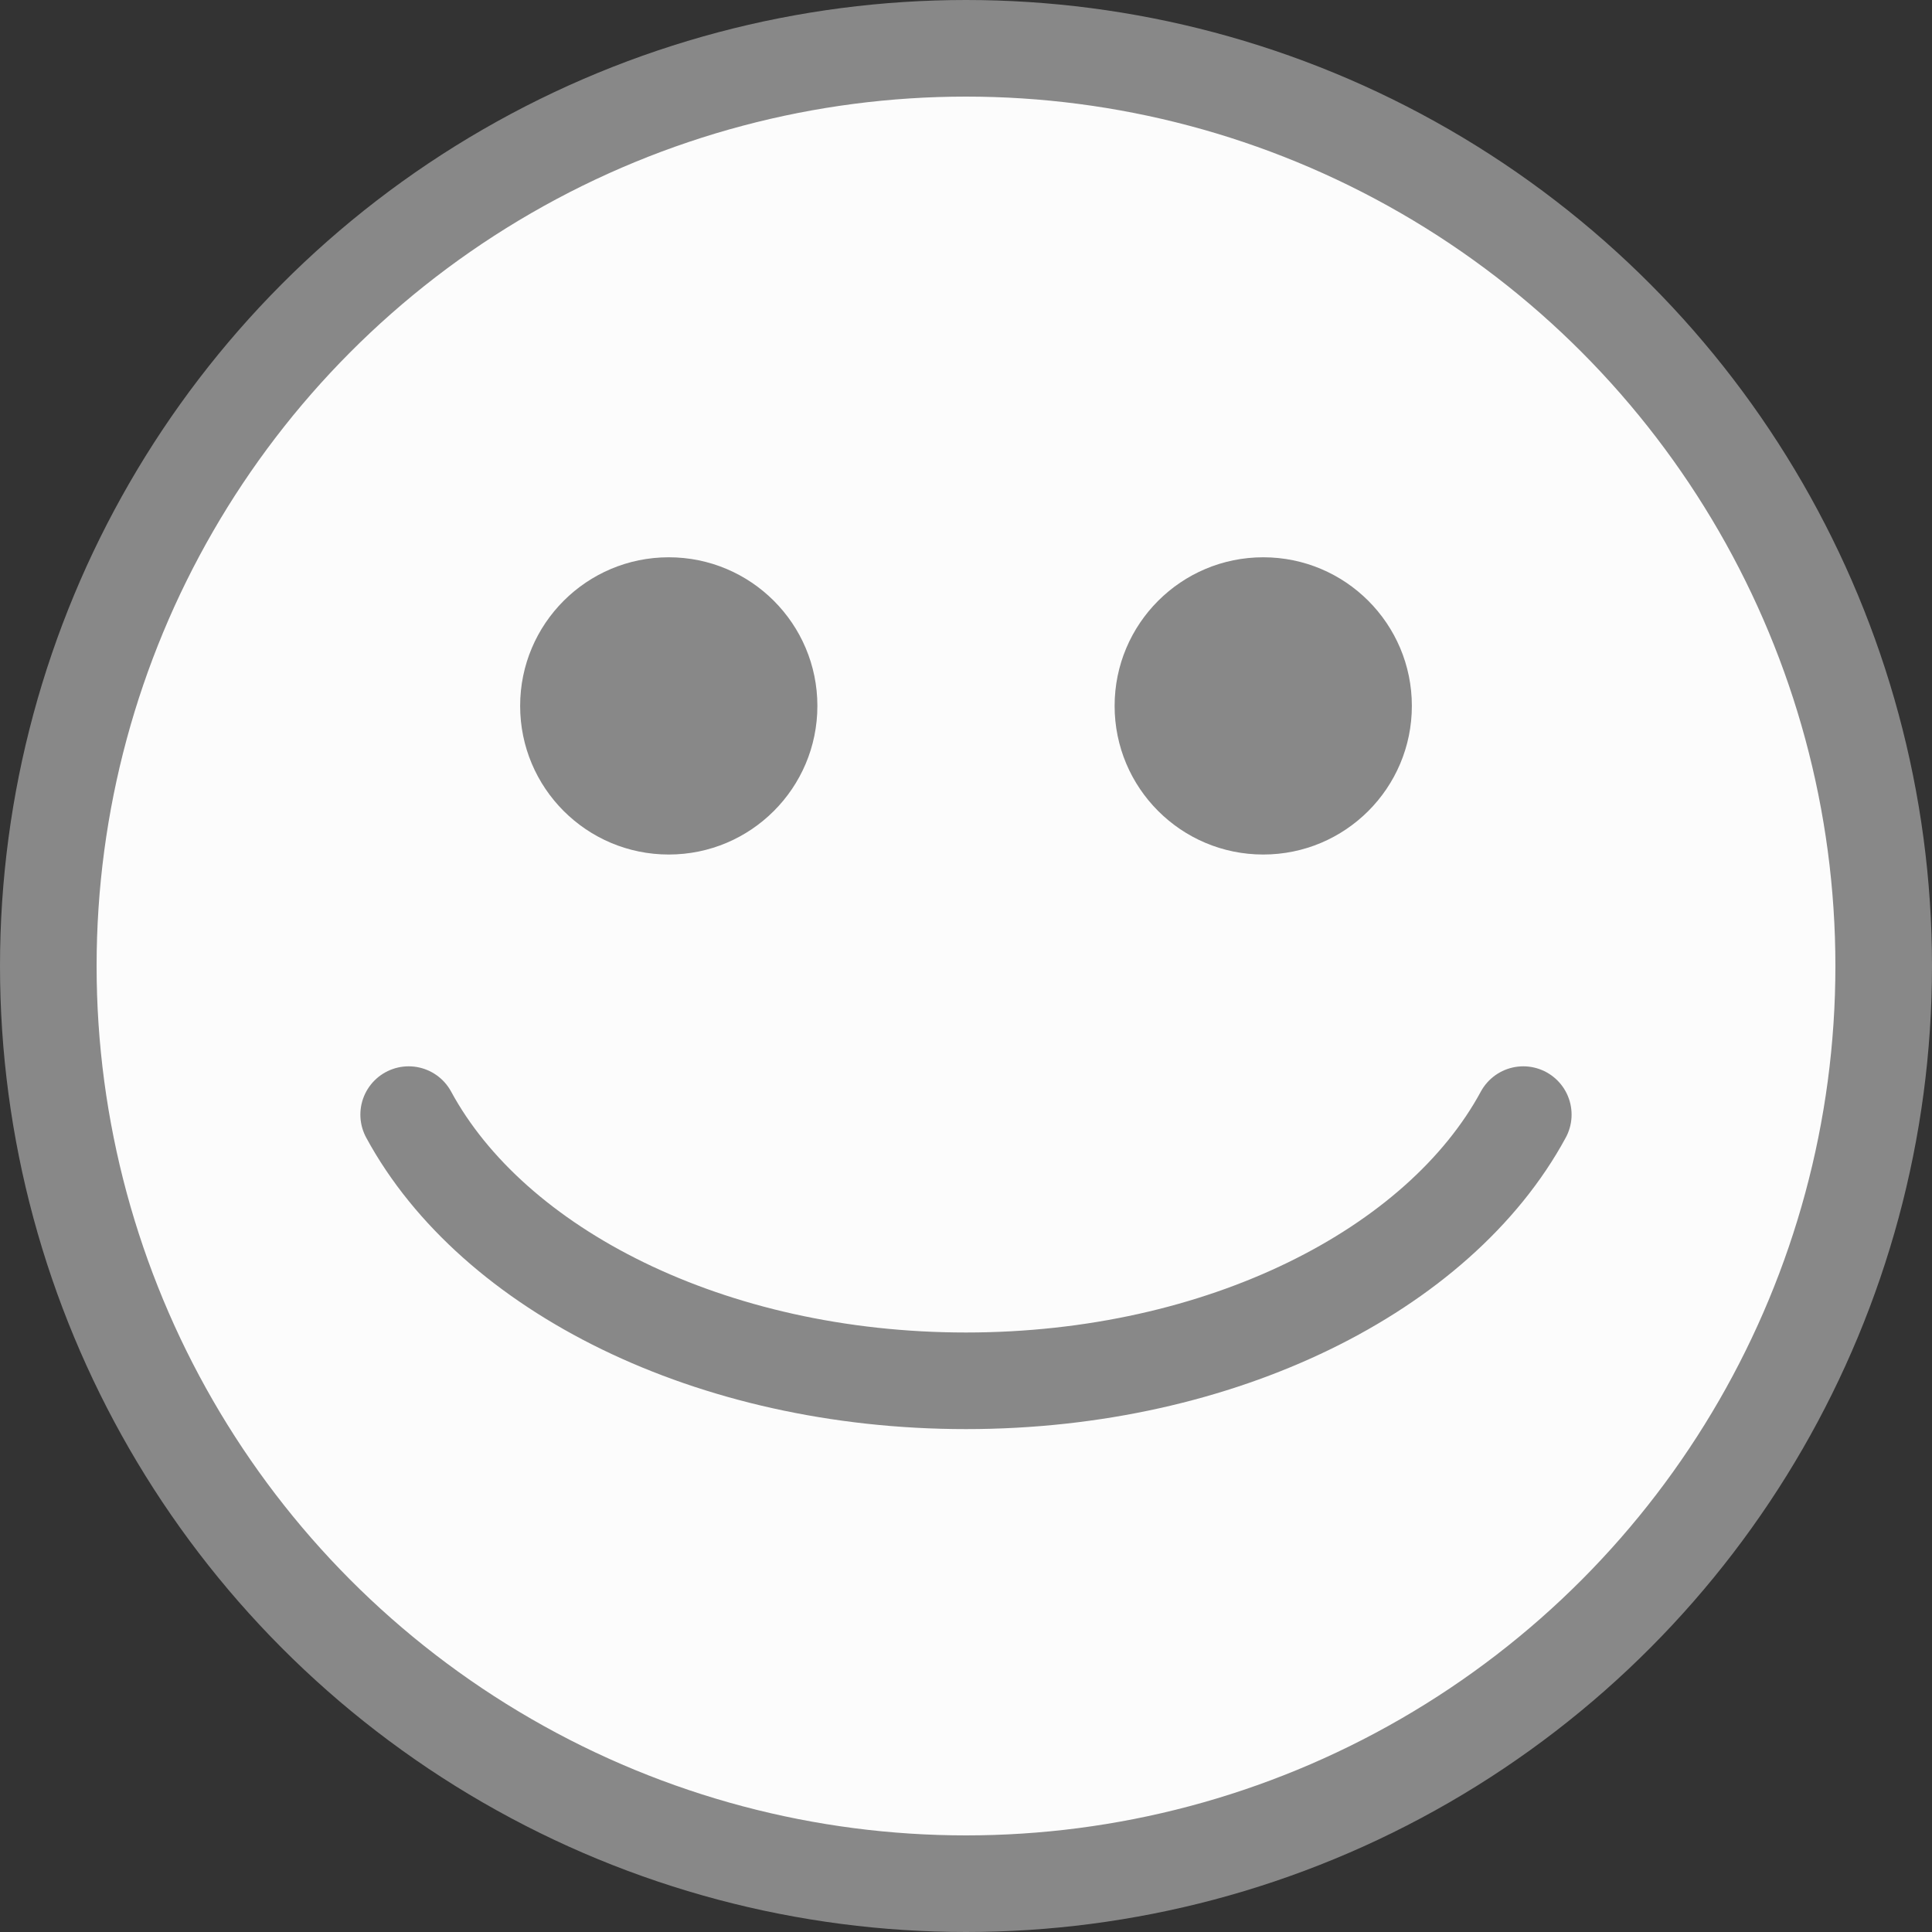 <svg width="40" height="40" viewBox="0 0 40 40" fill="none" xmlns="http://www.w3.org/2000/svg">
<rect x="0" y="0" width="40" height="40" fill="#333333" stroke="none"/>
<circle cx="20" cy="20" r="19" fill="#FCFCFC" stroke="#888888" stroke-width="2"/>
<circle cx="13.846" cy="14.615" r="3.077" fill="#888888"/>
<circle cx="26.154" cy="14.615" r="3.077" fill="#888888"/>
<path d="M31.538 23.077C29.796 26.295 25.288 28.588 20 28.588C14.712 28.588 10.204 26.295 8.461 23.077" stroke="#888888" stroke-width="2" stroke-linecap="round"/>
</svg>

